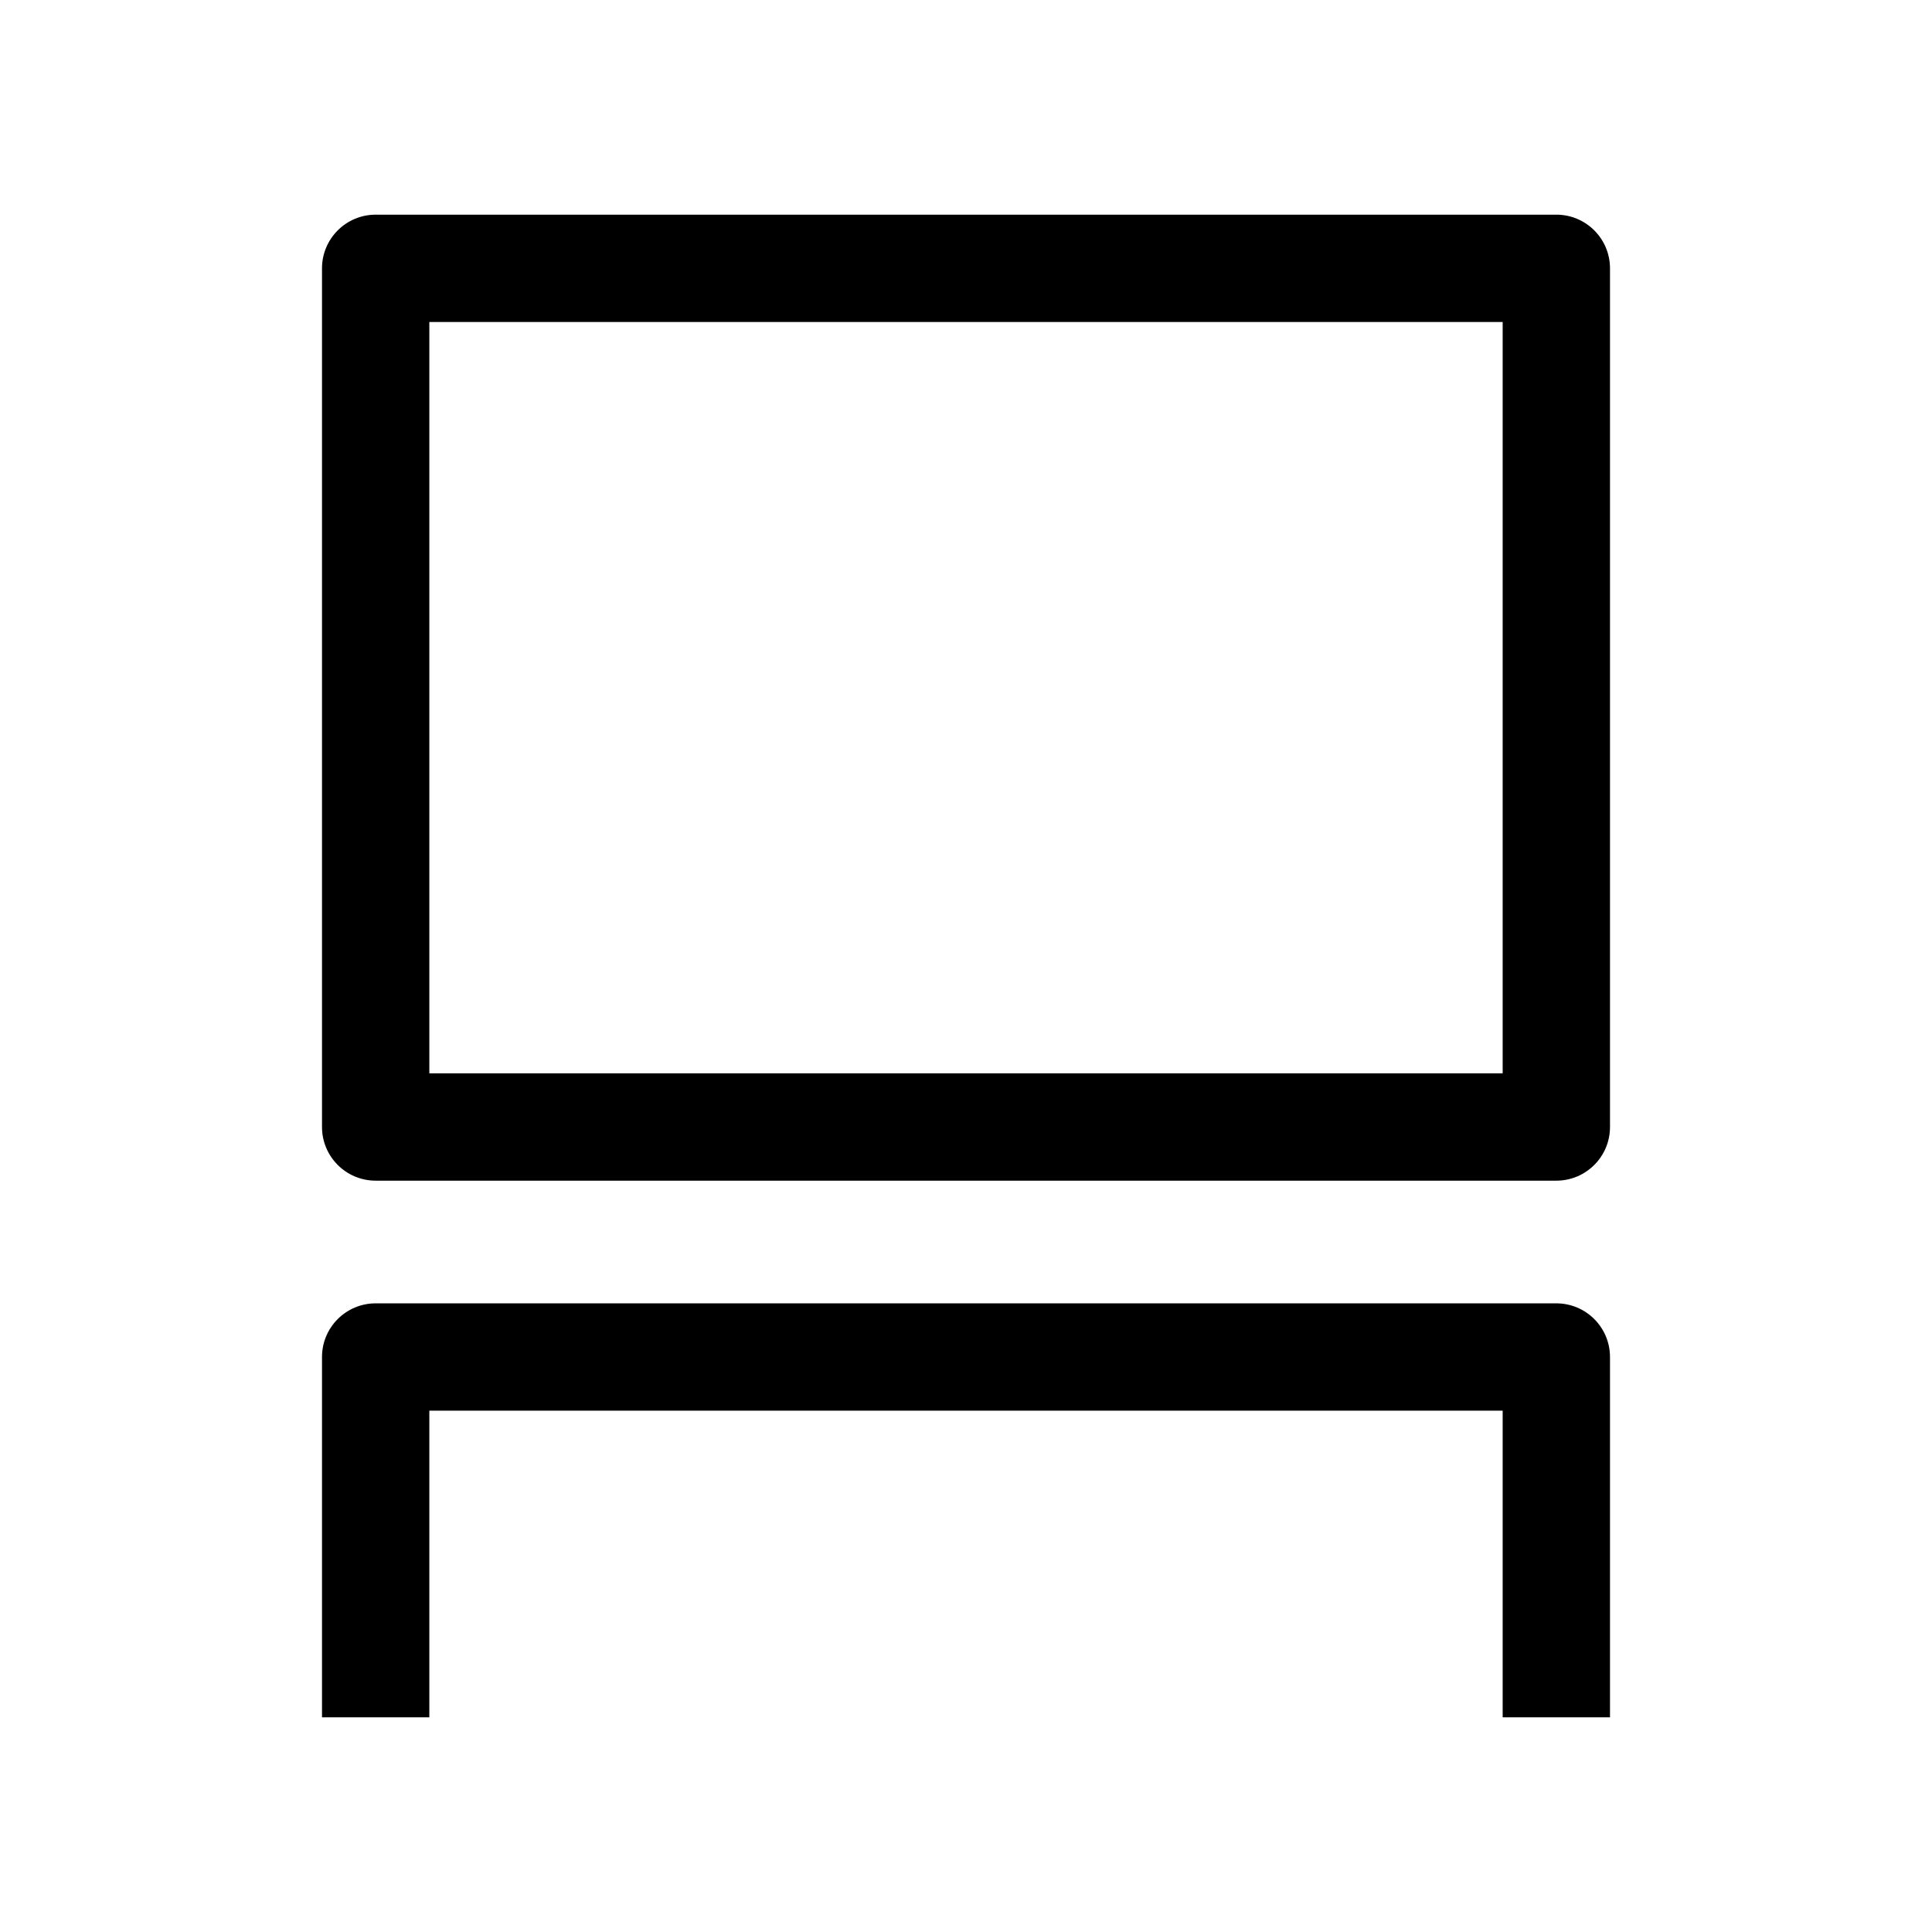 <svg width="18" height="18" viewBox="0 0 18 18" fill="none" xmlns="http://www.w3.org/2000/svg">
<path d="M14.5 12.143C14.776 12.143 15 12.367 15 12.643V16H14V13.143H4V16H3V12.643C3 12.367 3.224 12.143 3.5 12.143H14.5ZM14.5 2C14.776 2 15 2.224 15 2.5V10.5C15 10.776 14.776 11 14.5 11H3.5C3.224 11 3 10.776 3 10.5V2.5C3 2.224 3.224 2 3.5 2H14.5ZM4 10H14V3H4V10Z" fill="black"/>
</svg>

